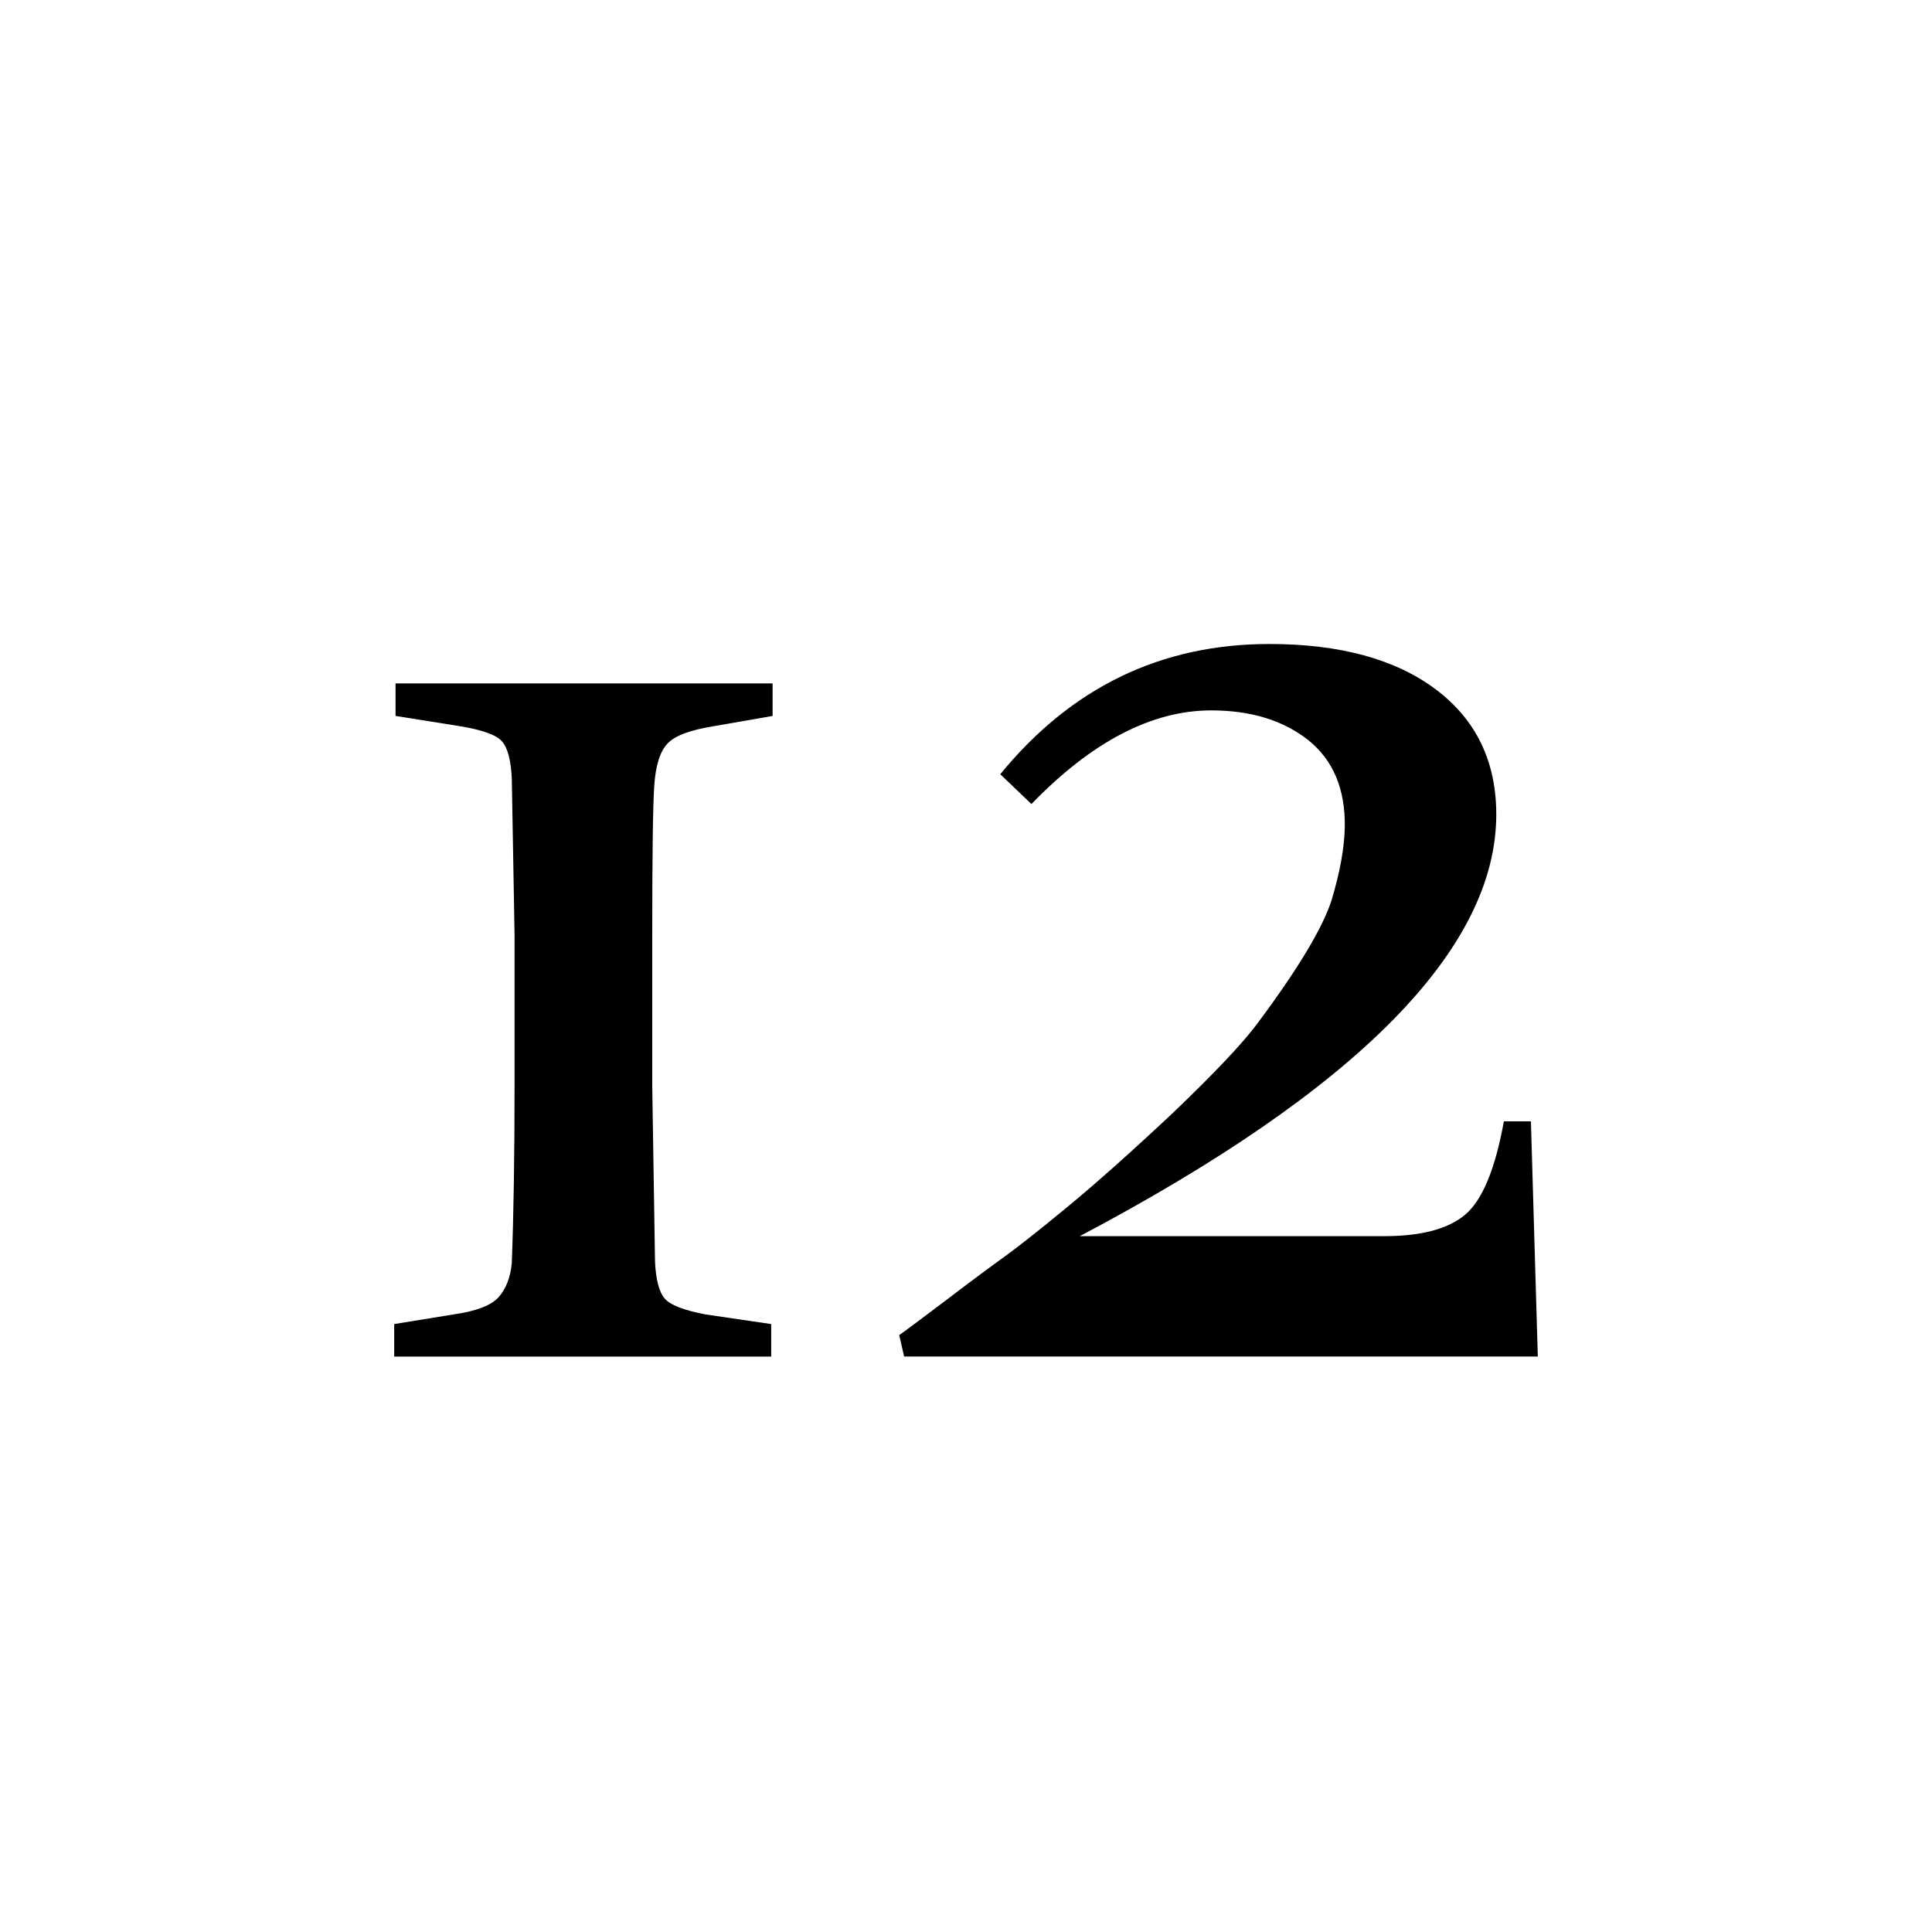 <?xml version="1.0" encoding="utf-8"?>
<!-- Generator: Adobe Illustrator 16.0.0, SVG Export Plug-In . SVG Version: 6.00 Build 0)  -->
<!DOCTYPE svg PUBLIC "-//W3C//DTD SVG 1.1//EN" "http://www.w3.org/Graphics/SVG/1.1/DTD/svg11.dtd">
<svg version="1.1" id="Layer_1" xmlns="http://www.w3.org/2000/svg" xmlns:xlink="http://www.w3.org/1999/xlink" x="0px" y="0px"
	 width="30px" height="30px" viewBox="0 0 30 30" enable-background="new 0 0 30 30" xml:space="preserve">
<g>
	<rect fill="#FFFFFF" width="30" height="30"/>
	<g>
		<path d="M7.99,16.864v-2.353l-0.043-2.428c-0.014-0.279-0.064-0.469-0.15-0.569c-0.086-0.1-0.301-0.179-0.645-0.236l-1.01-0.161
			v-0.505h5.855v0.505l-0.924,0.161c-0.359,0.058-0.596,0.147-0.709,0.269c-0.115,0.122-0.184,0.34-0.205,0.655
			c-0.021,0.315-0.031,1.085-0.031,2.31v2.353l0.043,2.729c0.014,0.279,0.064,0.47,0.15,0.569c0.086,0.101,0.297,0.183,0.633,0.247
			l1.021,0.15v0.505H6.121V20.56l0.924-0.15c0.352-0.05,0.584-0.14,0.699-0.269c0.113-0.129,0.182-0.305,0.203-0.526
			C7.977,18.819,7.99,17.902,7.99,16.864z"/>
		<path d="M18.809,11.031c-0.924,0-1.855,0.485-2.793,1.454l-0.484-0.463C16.635,10.674,18.027,10,19.711,10
			c1.096,0,1.957,0.235,2.584,0.705c0.625,0.47,0.939,1.117,0.939,1.942c0,2.089-2.156,4.272-6.467,6.548h4.727
			c0.572,0,0.992-0.111,1.256-0.333c0.266-0.222,0.467-0.705,0.602-1.45h0.42l0.107,3.652h-9.84l-0.076-0.333
			c0.064-0.043,0.305-0.222,0.721-0.537c0.414-0.315,0.723-0.544,0.924-0.688c0.199-0.144,0.521-0.397,0.967-0.765
			c0.443-0.365,0.992-0.854,1.643-1.465c0.645-0.617,1.082-1.08,1.311-1.389c0.631-0.847,1.014-1.486,1.15-1.917
			c0.129-0.431,0.197-0.808,0.203-1.131c0.008-0.589-0.182-1.038-0.568-1.347C19.926,11.186,19.424,11.031,18.809,11.031z"/>
	</g>
</g>
</svg>
